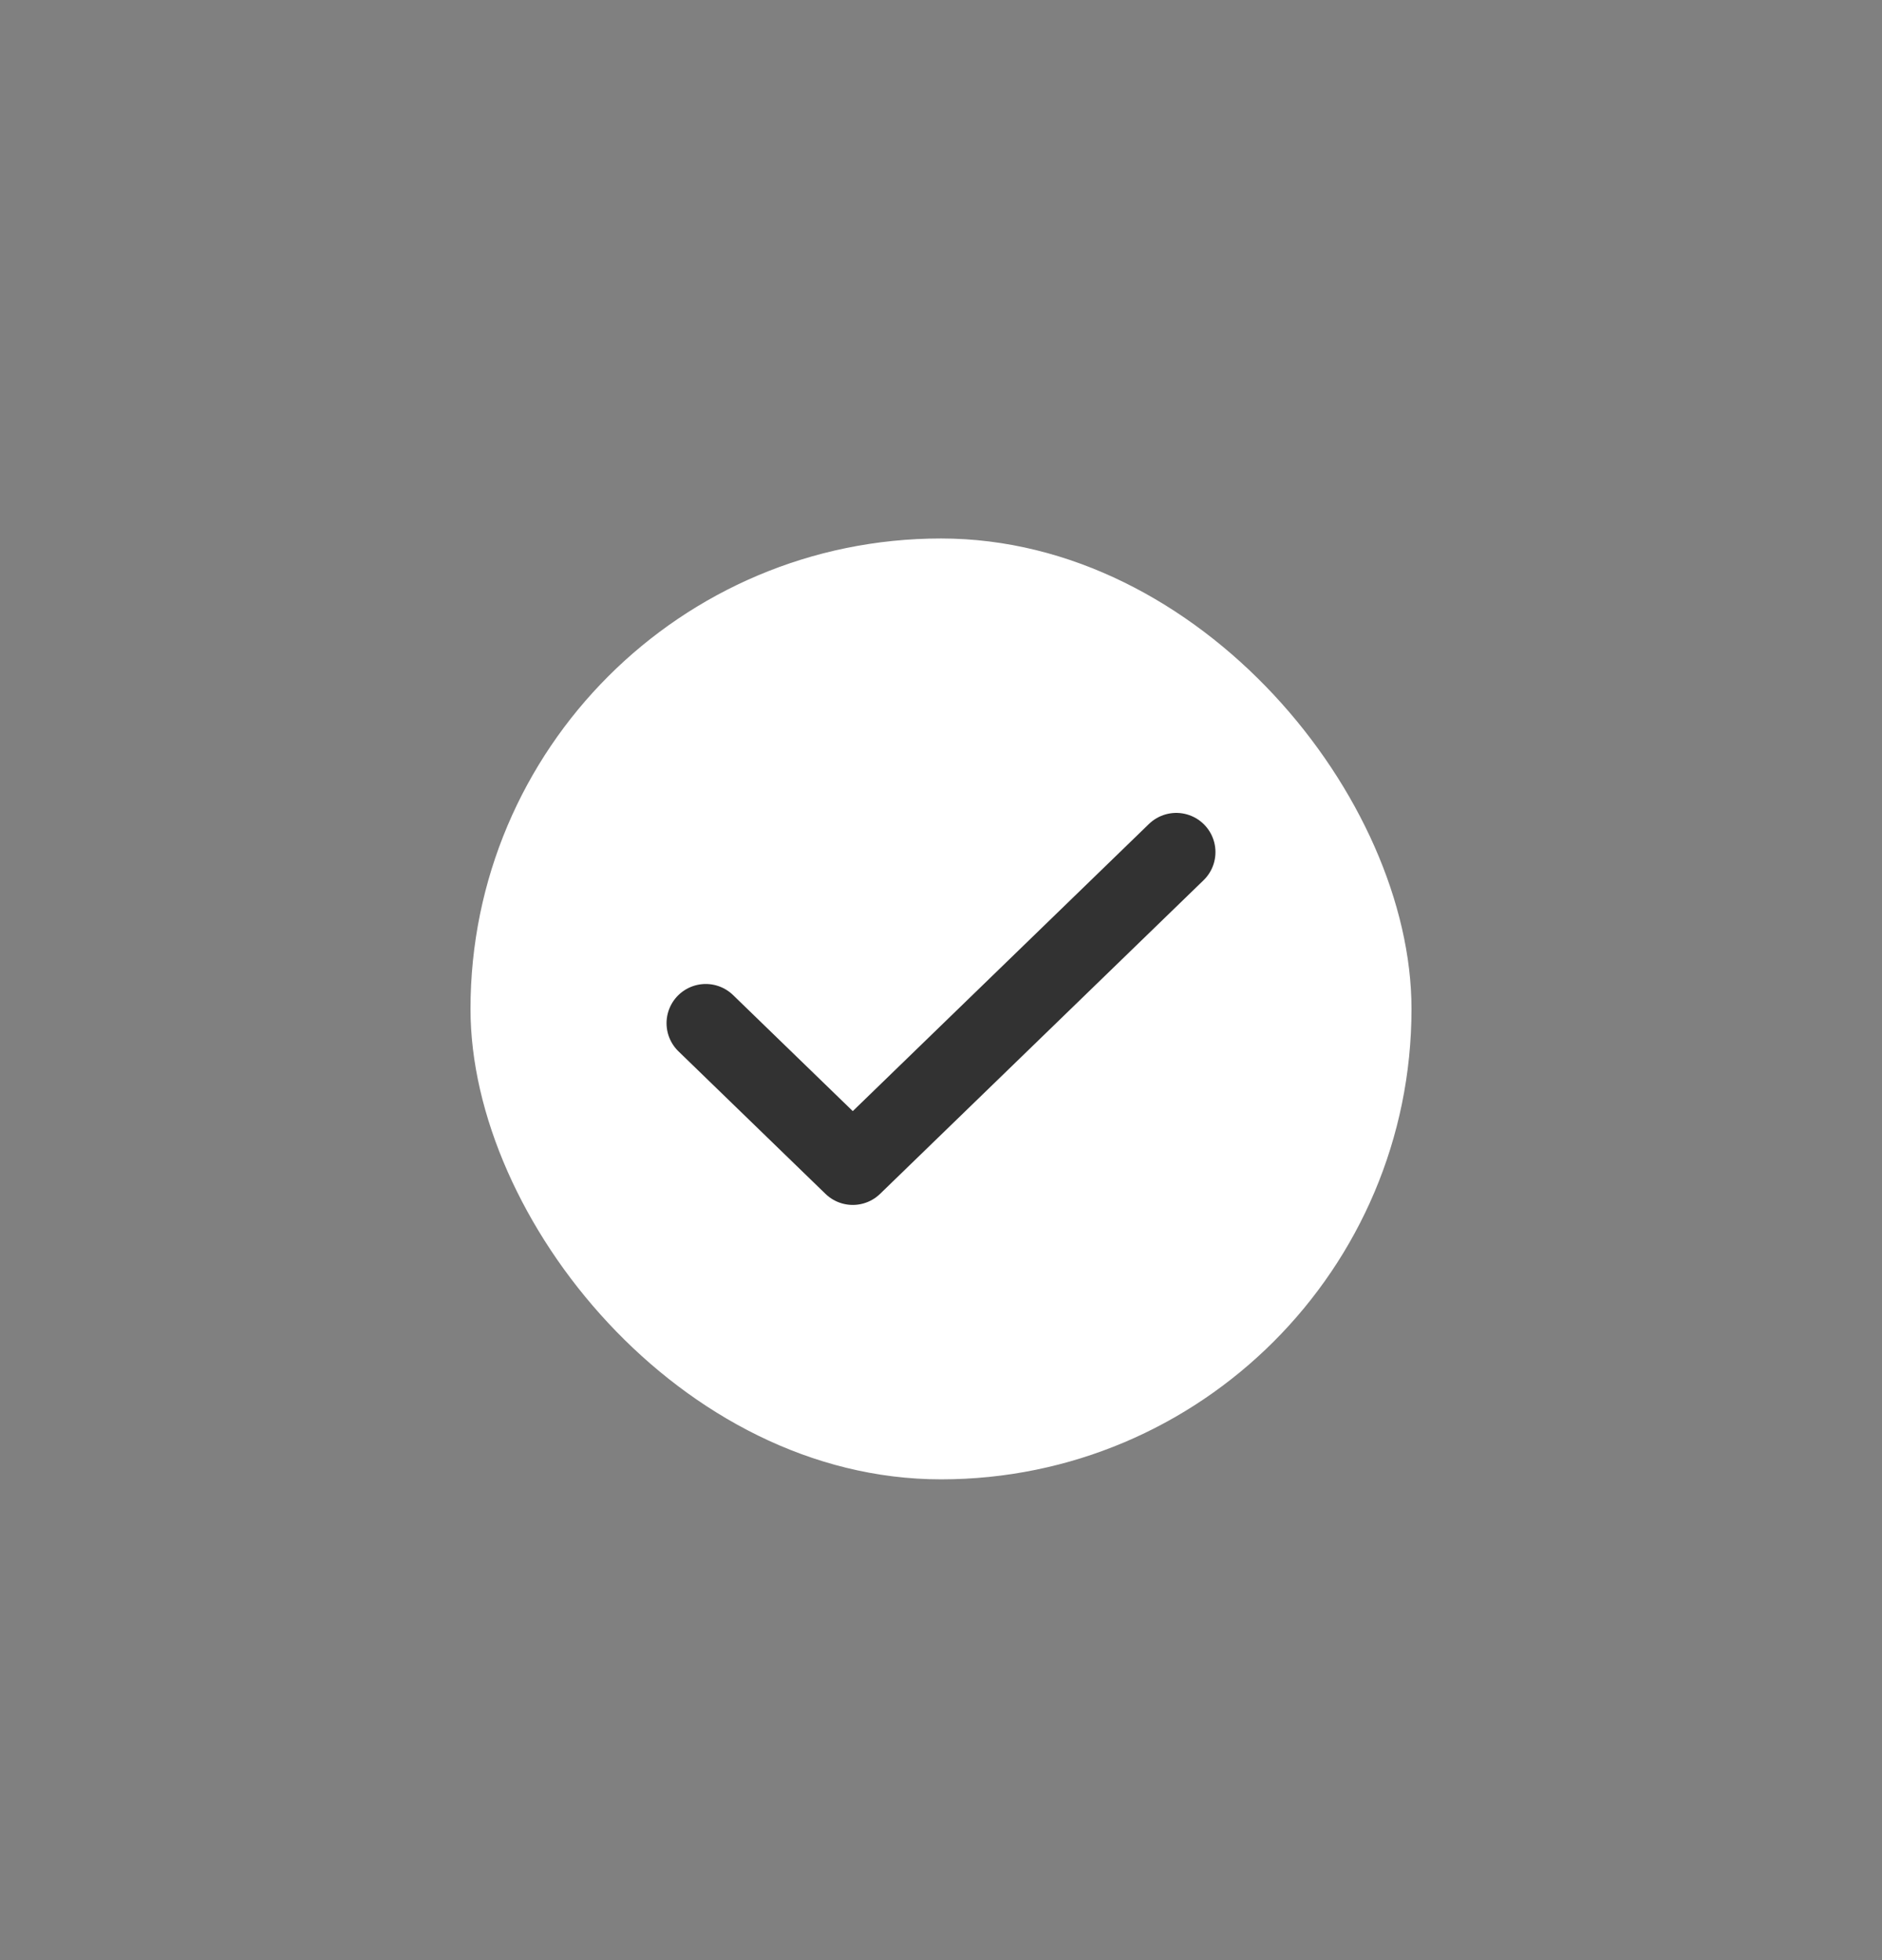 <svg width="24" height="25" viewBox="0 0 24 25" fill="none" xmlns="http://www.w3.org/2000/svg">
<rect x="0" y="0" width="24" height="25" fill="#808080" stroke="none"/>
<rect x="6" y="6.868" width="12" height="12" rx="6" fill="white"/>
<path d="M15 10.868L10.875 14.868L9 13.05" stroke="#323232" stroke-linecap="round" stroke-linejoin="round"/>
</svg>
